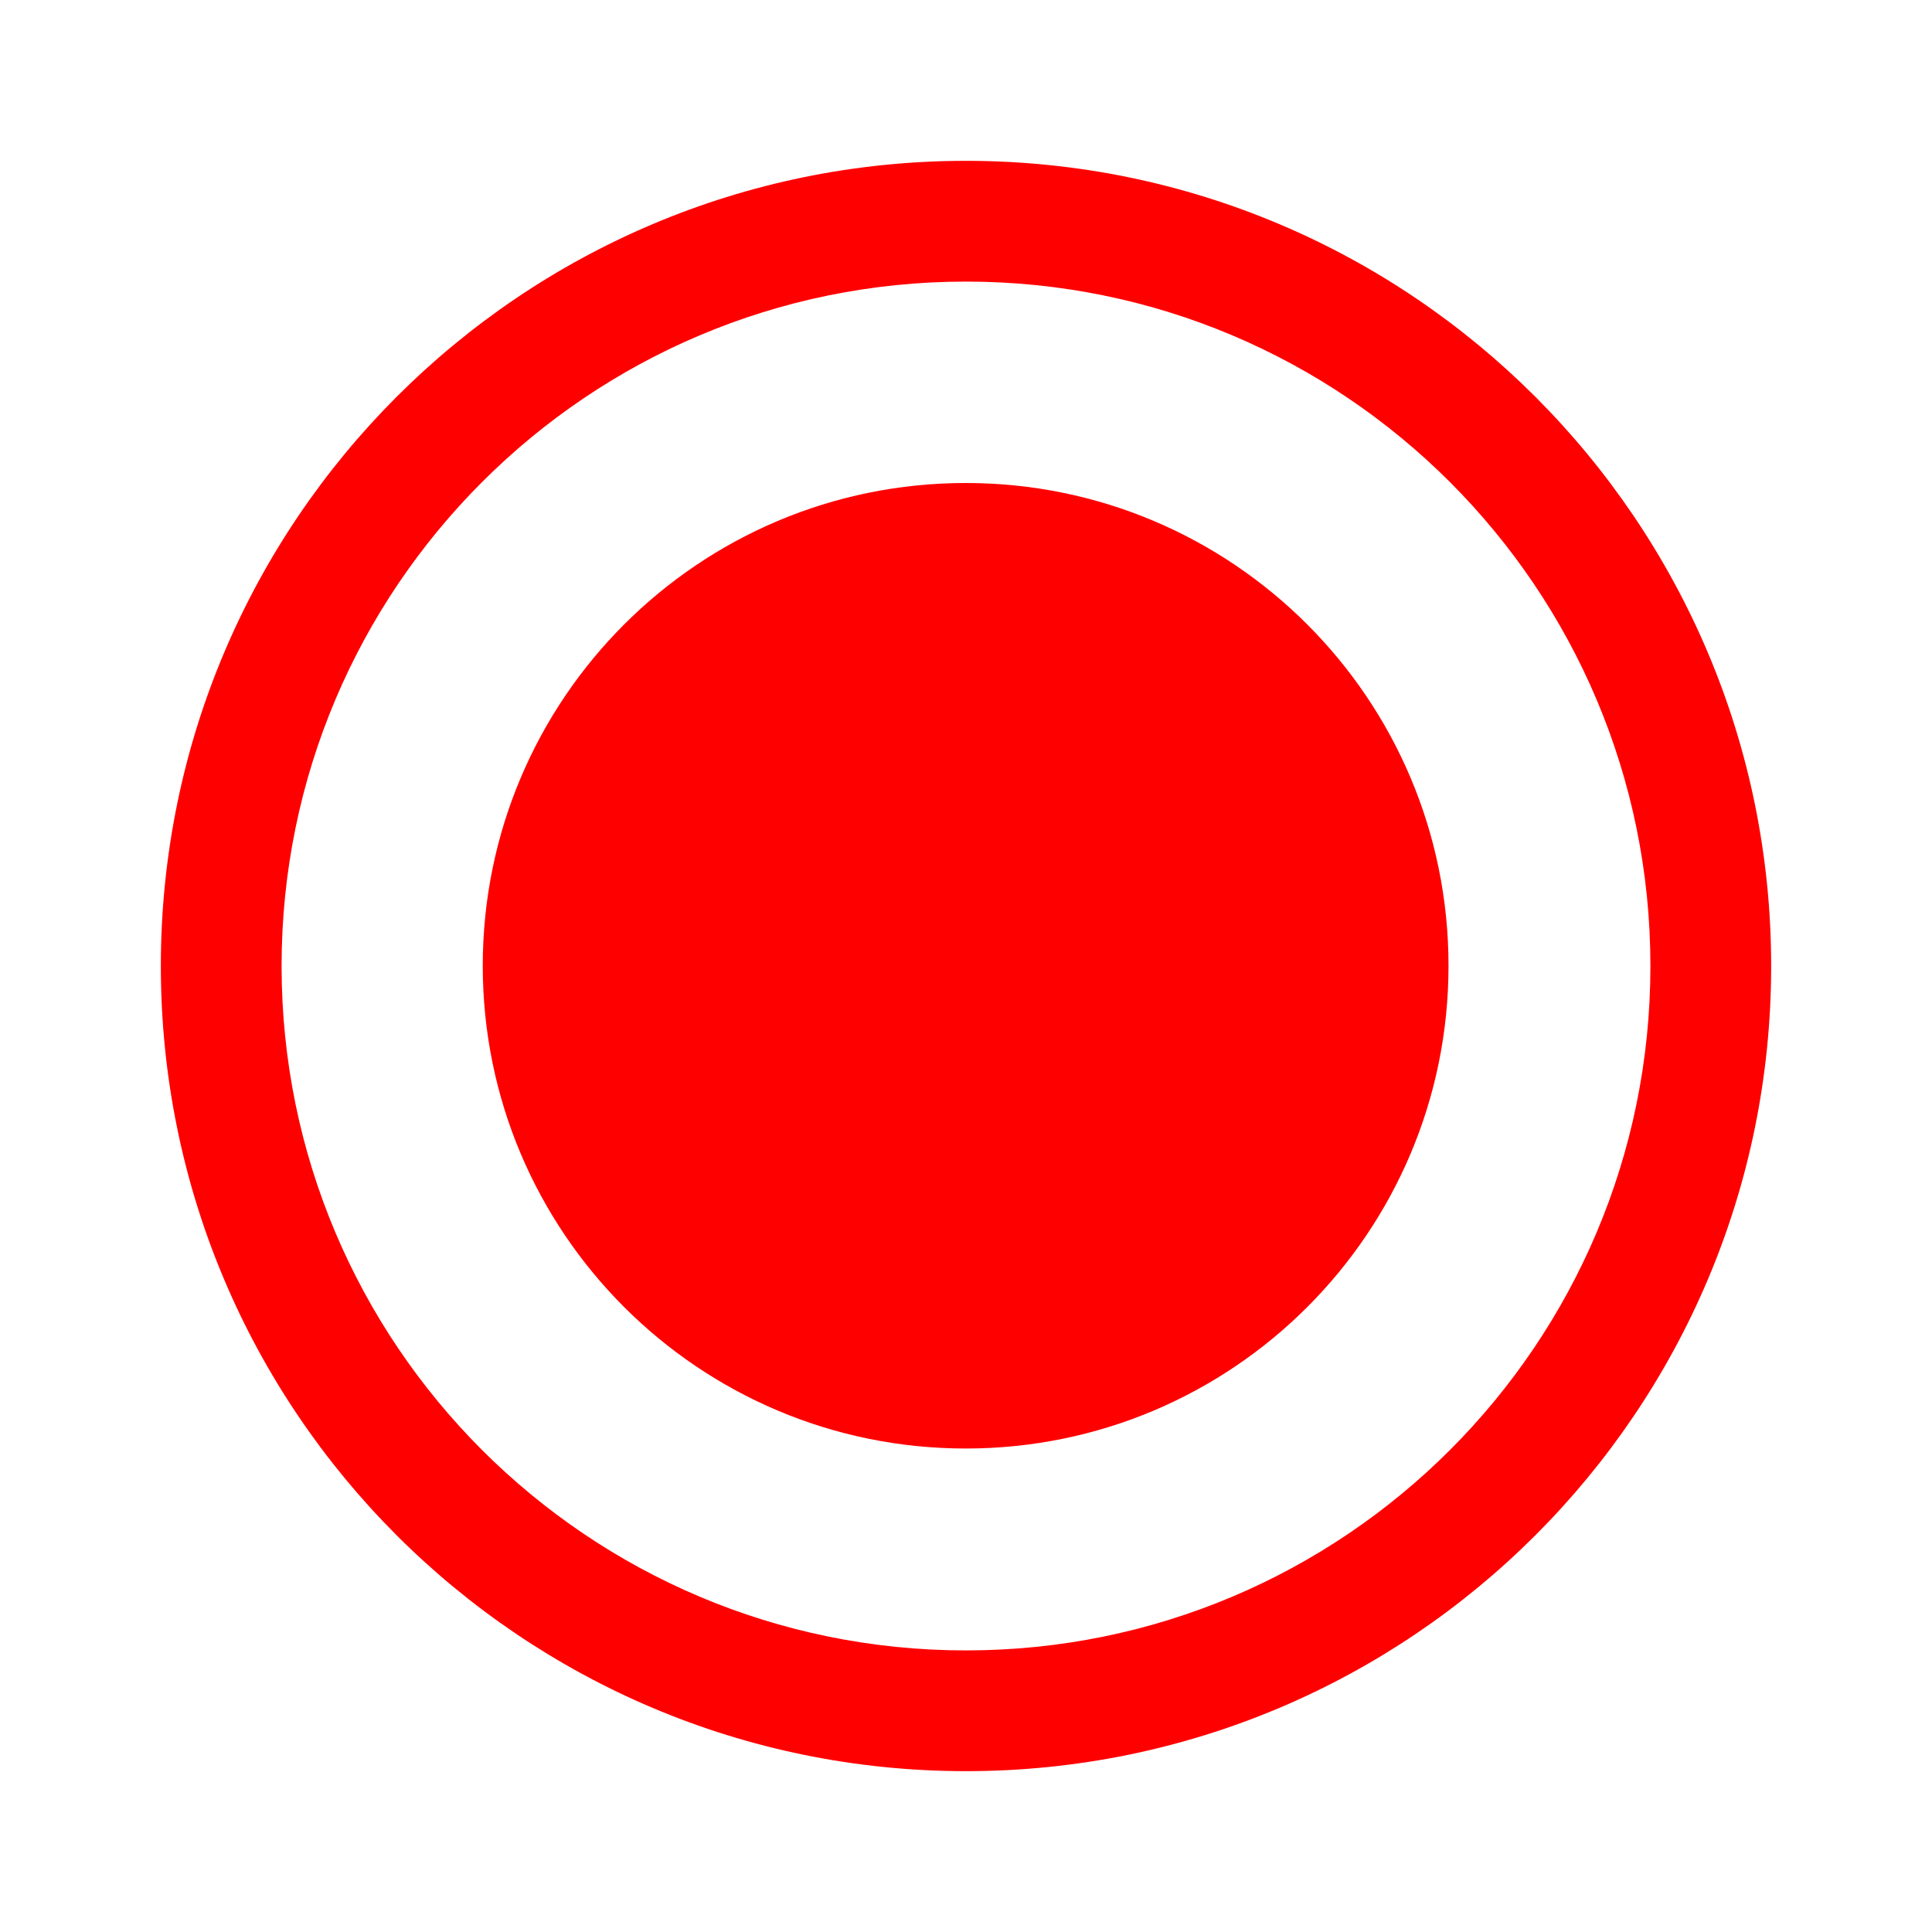 <?xml version="1.0" encoding="UTF-8"?>
<svg xmlns="http://www.w3.org/2000/svg" xmlns:xlink="http://www.w3.org/1999/xlink" width="32px" height="32px" viewBox="0 0 32 32" version="1.1">
<g id="surface1">
<path style=" stroke:none;fill-rule:nonzero;fill:rgb(100%,0%,0%);fill-opacity:1;" d="M 16 2.664 C 23.363 2.664 29.336 8.637 29.336 16 C 29.336 23.367 23.363 29.336 16 29.336 C 8.637 29.336 2.664 23.367 2.664 16 C 2.664 8.637 8.637 2.664 16 2.664 Z M 16 4.664 C 9.738 4.664 4.664 9.742 4.664 16 C 4.664 22.262 9.738 27.336 16 27.336 C 22.262 27.336 27.336 22.262 27.336 16 C 27.336 9.742 22.262 4.664 16 4.664 Z M 15.996 8 C 20.414 8 23.992 11.578 23.992 15.996 C 23.992 20.414 20.414 23.992 15.996 23.992 C 11.578 23.992 7.996 20.414 7.996 15.996 C 7.996 11.578 11.578 8 15.996 8 Z M 15.996 8 "/>
</g>
</svg>
